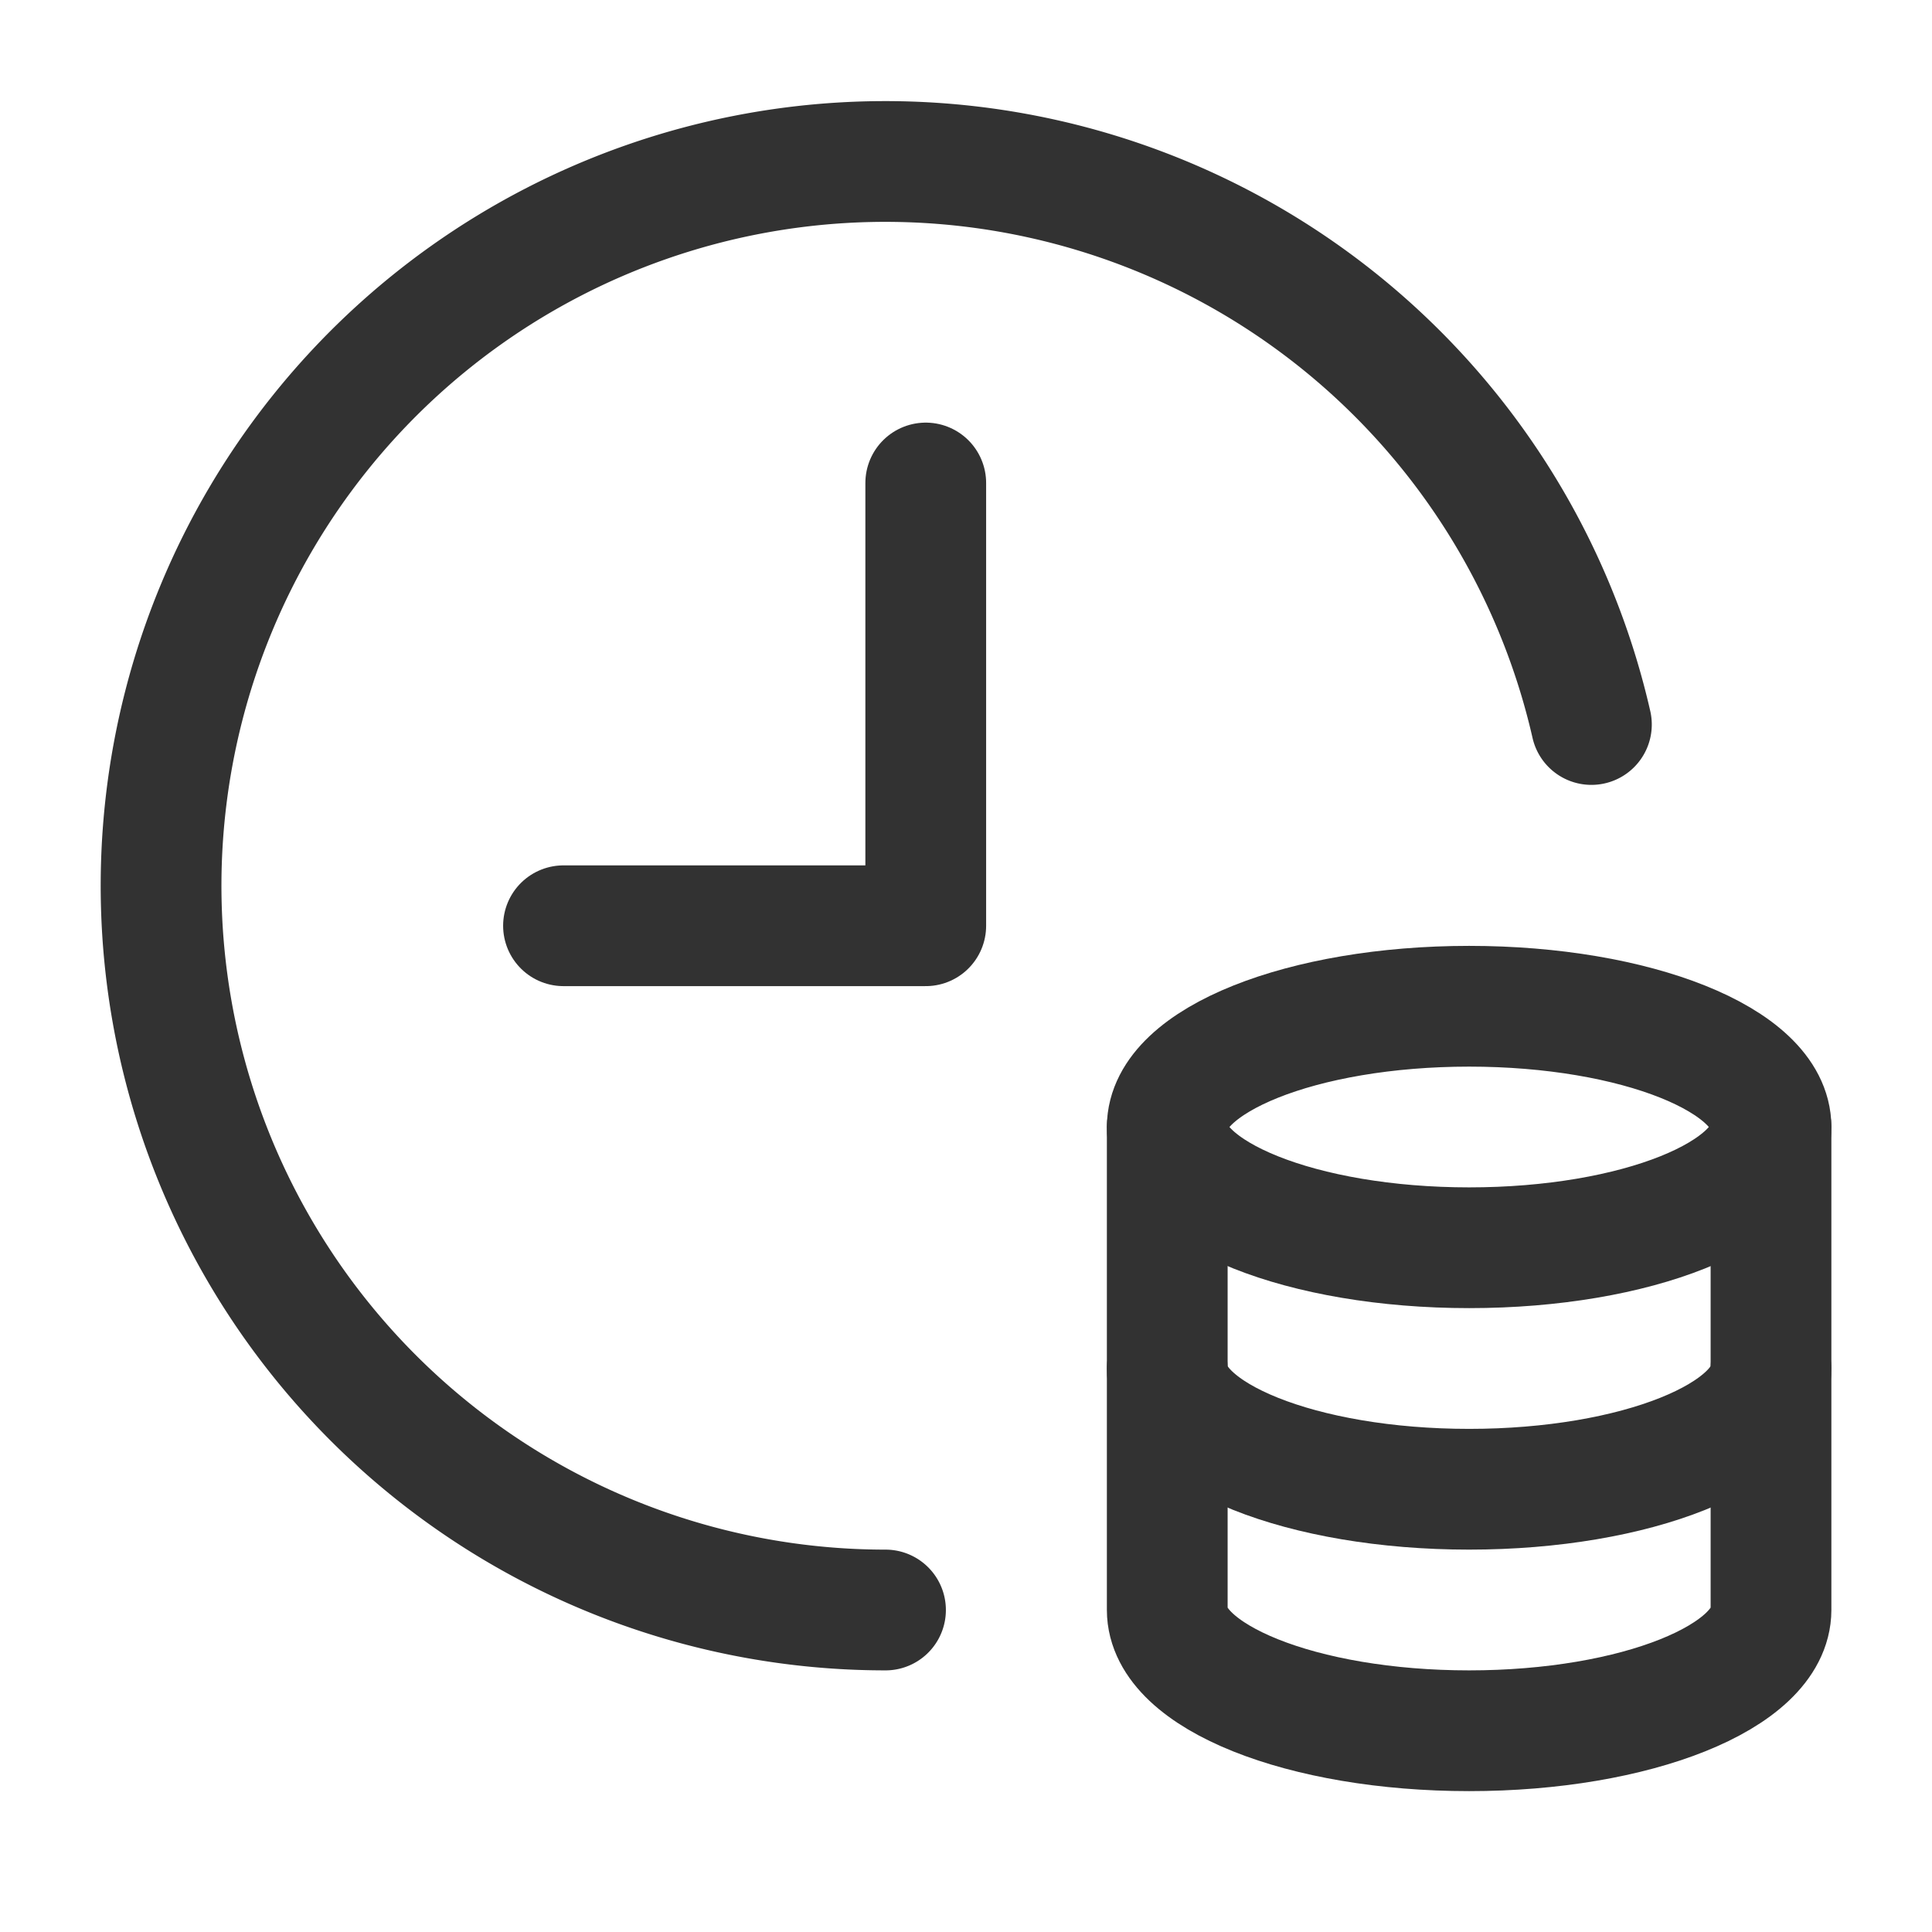 <svg xmlns="http://www.w3.org/2000/svg" viewBox="0 0 24 24"><g id="Layer_2" data-name="Layer 2"><path d="M24,24H0V0H24Z" fill="none"/><polyline points="7 11.5 11.5 11.5 11.5 6" fill="none" stroke="#323232" stroke-linecap="round" stroke-linejoin="round" stroke-width="1.5"/><path d="M22,17V14c0-.829-1.68-1.5-3.75-1.5s-3.749.672-3.75,1.5v6c.001.828,1.679,1.5,3.75,1.5S21.999,20.828,22,20V14" fill="none" stroke="#323232" stroke-linecap="round" stroke-linejoin="round" stroke-width="1.5"/><path d="M14.5,14c0,.828,1.679,1.5,3.751,1.5S22,14.828,22,14" fill="none" stroke="#323232" stroke-linecap="round" stroke-linejoin="round" stroke-width="1.5"/><path d="M14.5,17c0,.828,1.679,1.5,3.75,1.5S22,17.828,22,17" fill="none" stroke="#323232" stroke-linecap="round" stroke-linejoin="round" stroke-width="1.5"/><path d="M19.769,9A8.997,8.997,0,1,0,11,20" fill="none" stroke="#323232" stroke-linecap="round" stroke-linejoin="round" stroke-width="1.5"/></g></svg>